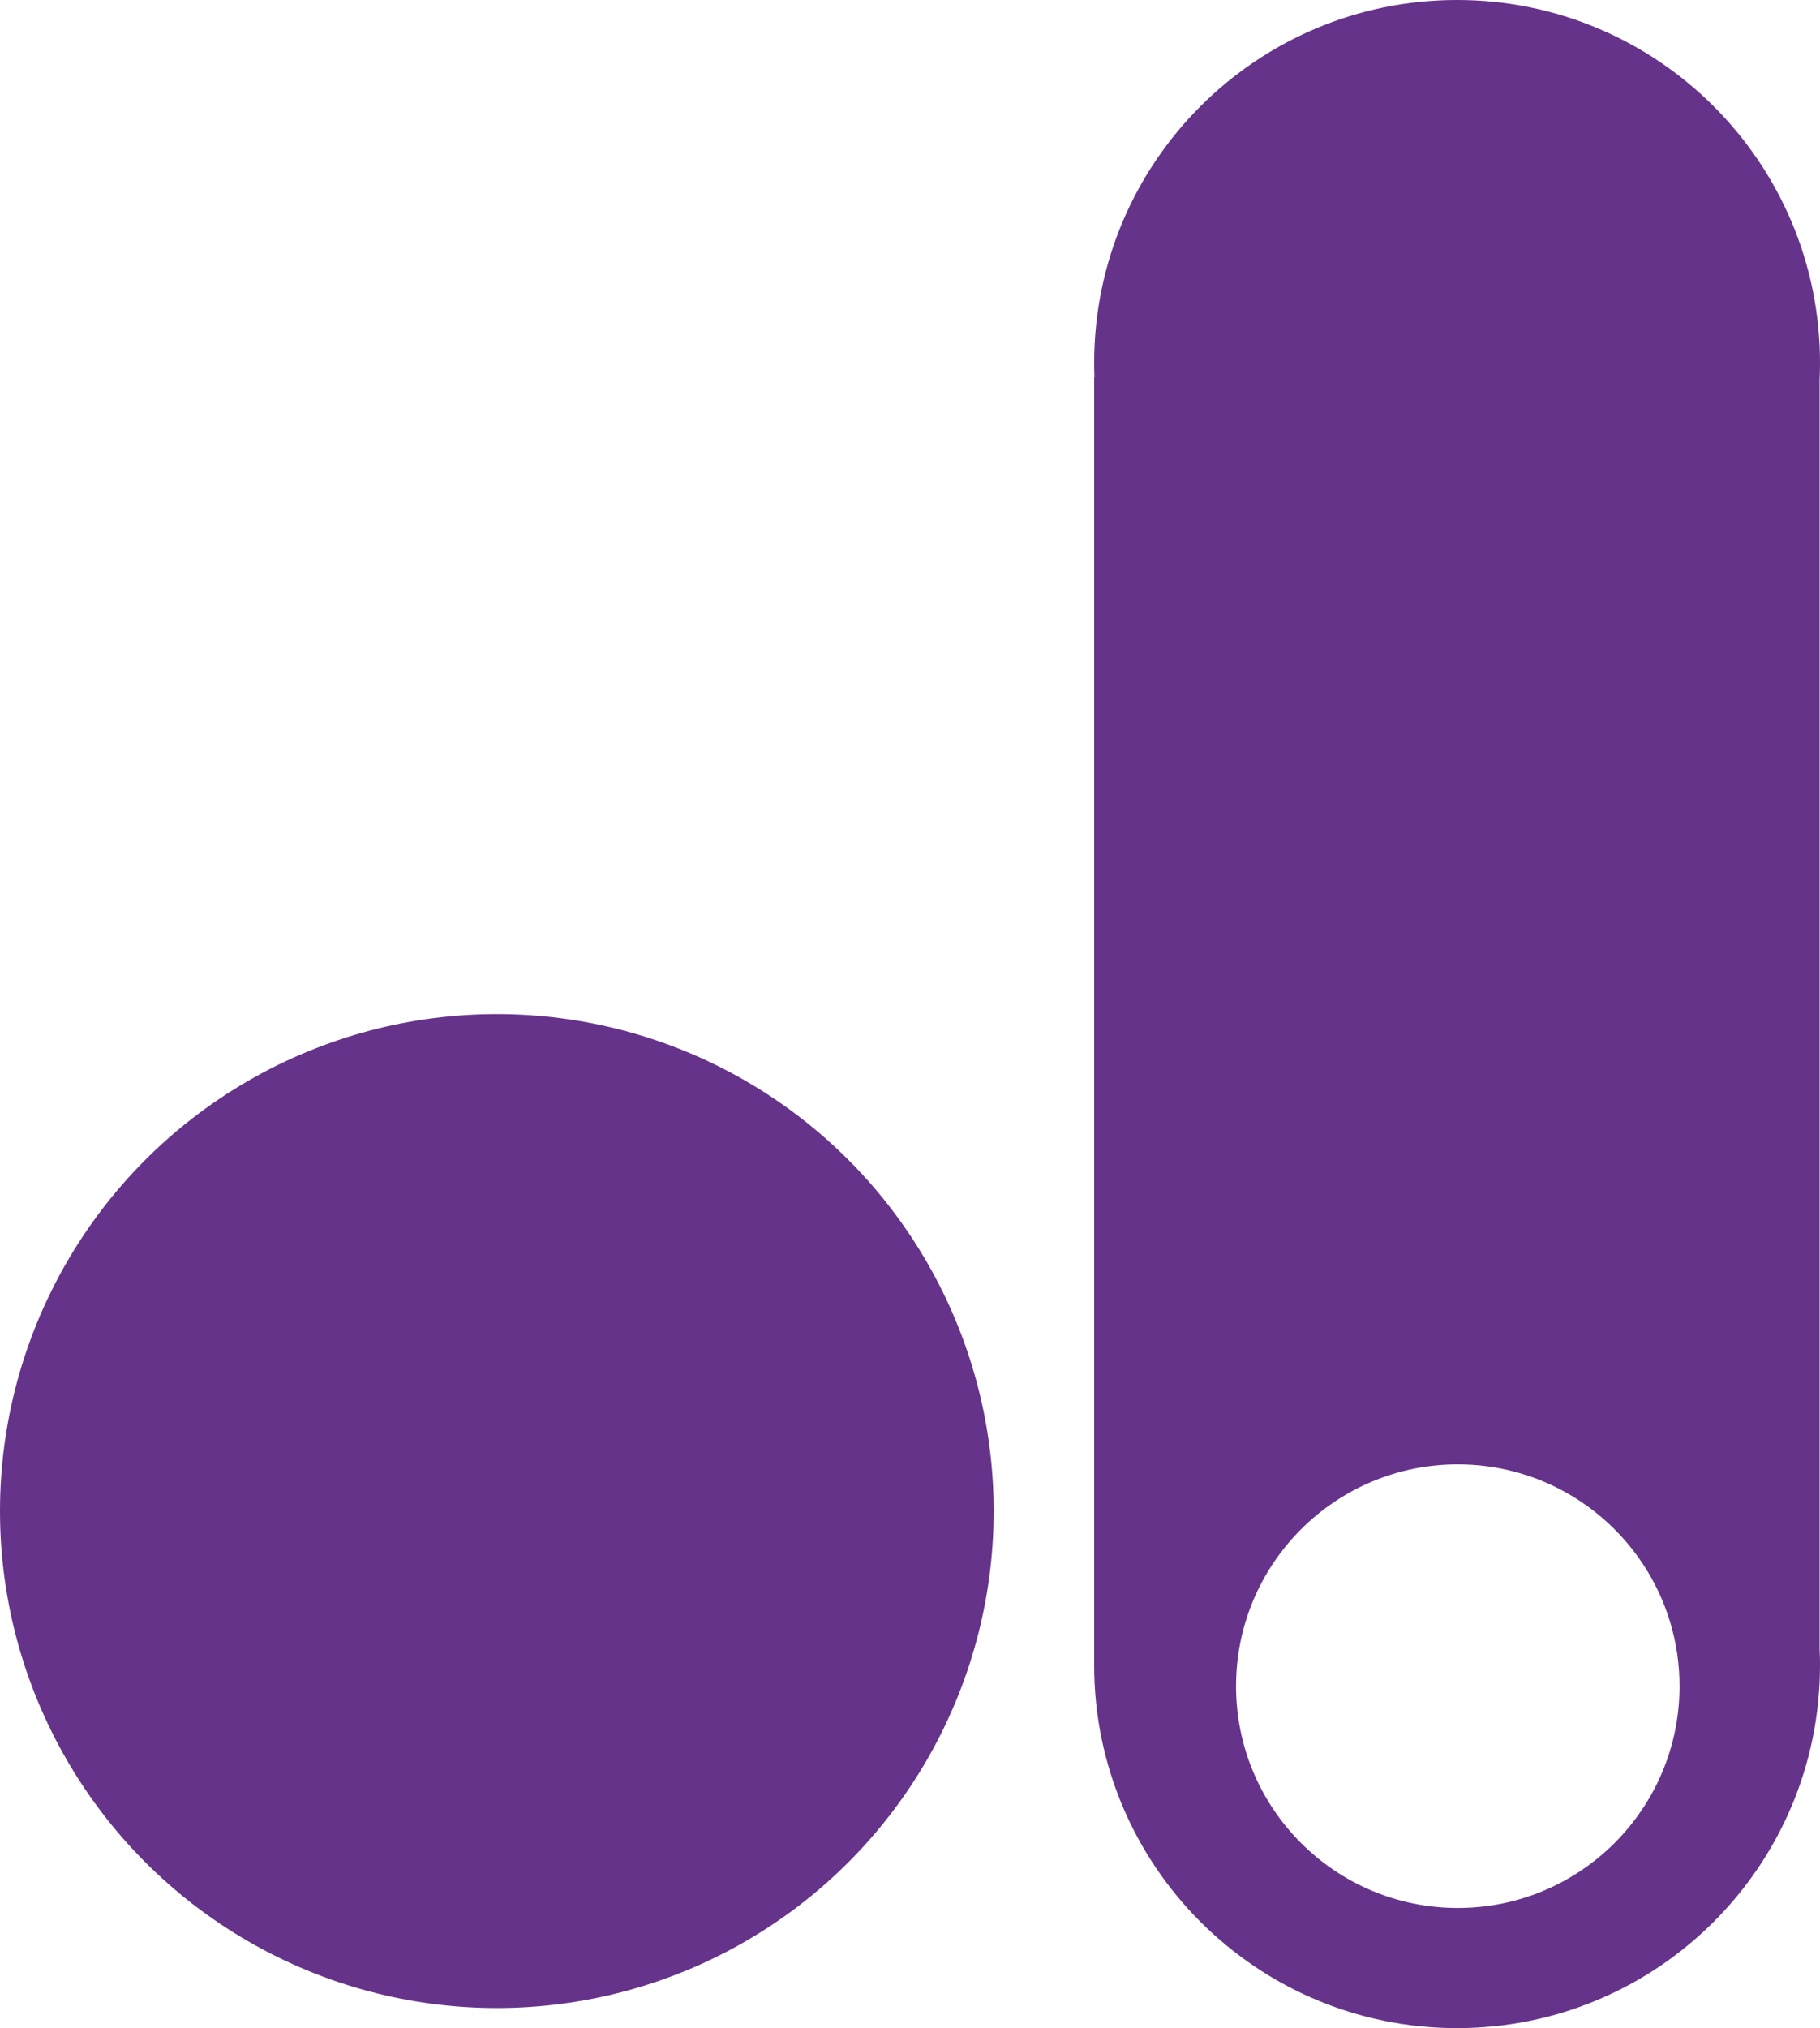 <?xml version="1.0" encoding="UTF-8"?><svg id="Calque_2" xmlns="http://www.w3.org/2000/svg" viewBox="0 0 502.07 559.34"><defs><style>.cls-1{fill:#66338b;}</style></defs><g id="Calque_1-2"><path class="cls-1" d="M501.96,104.62c.08-1.52.11-3.01.11-4.52,0-55.29-44.83-100.1-100.13-100.1s-100.1,44.81-100.1,100.1c0,1.32.03,2.65.08,3.97h-.08v355.17c0,55.29,44.81,100.1,100.1,100.1s100.13-44.81,100.13-100.1c0-1.52-.03-3.01-.11-4.52V104.62ZM402.15,526.2c-33.78,0-61.17-27.39-61.17-61.17s27.39-61.17,61.17-61.17c21.45,0,40.32,11.04,51.24,27.75,6.28,9.61,9.93,21.09,9.93,33.42,0,33.78-27.39,61.17-61.17,61.17Z"/><circle class="cls-1" cx="137.06" cy="416.74" r="137.06"/></g></svg>
